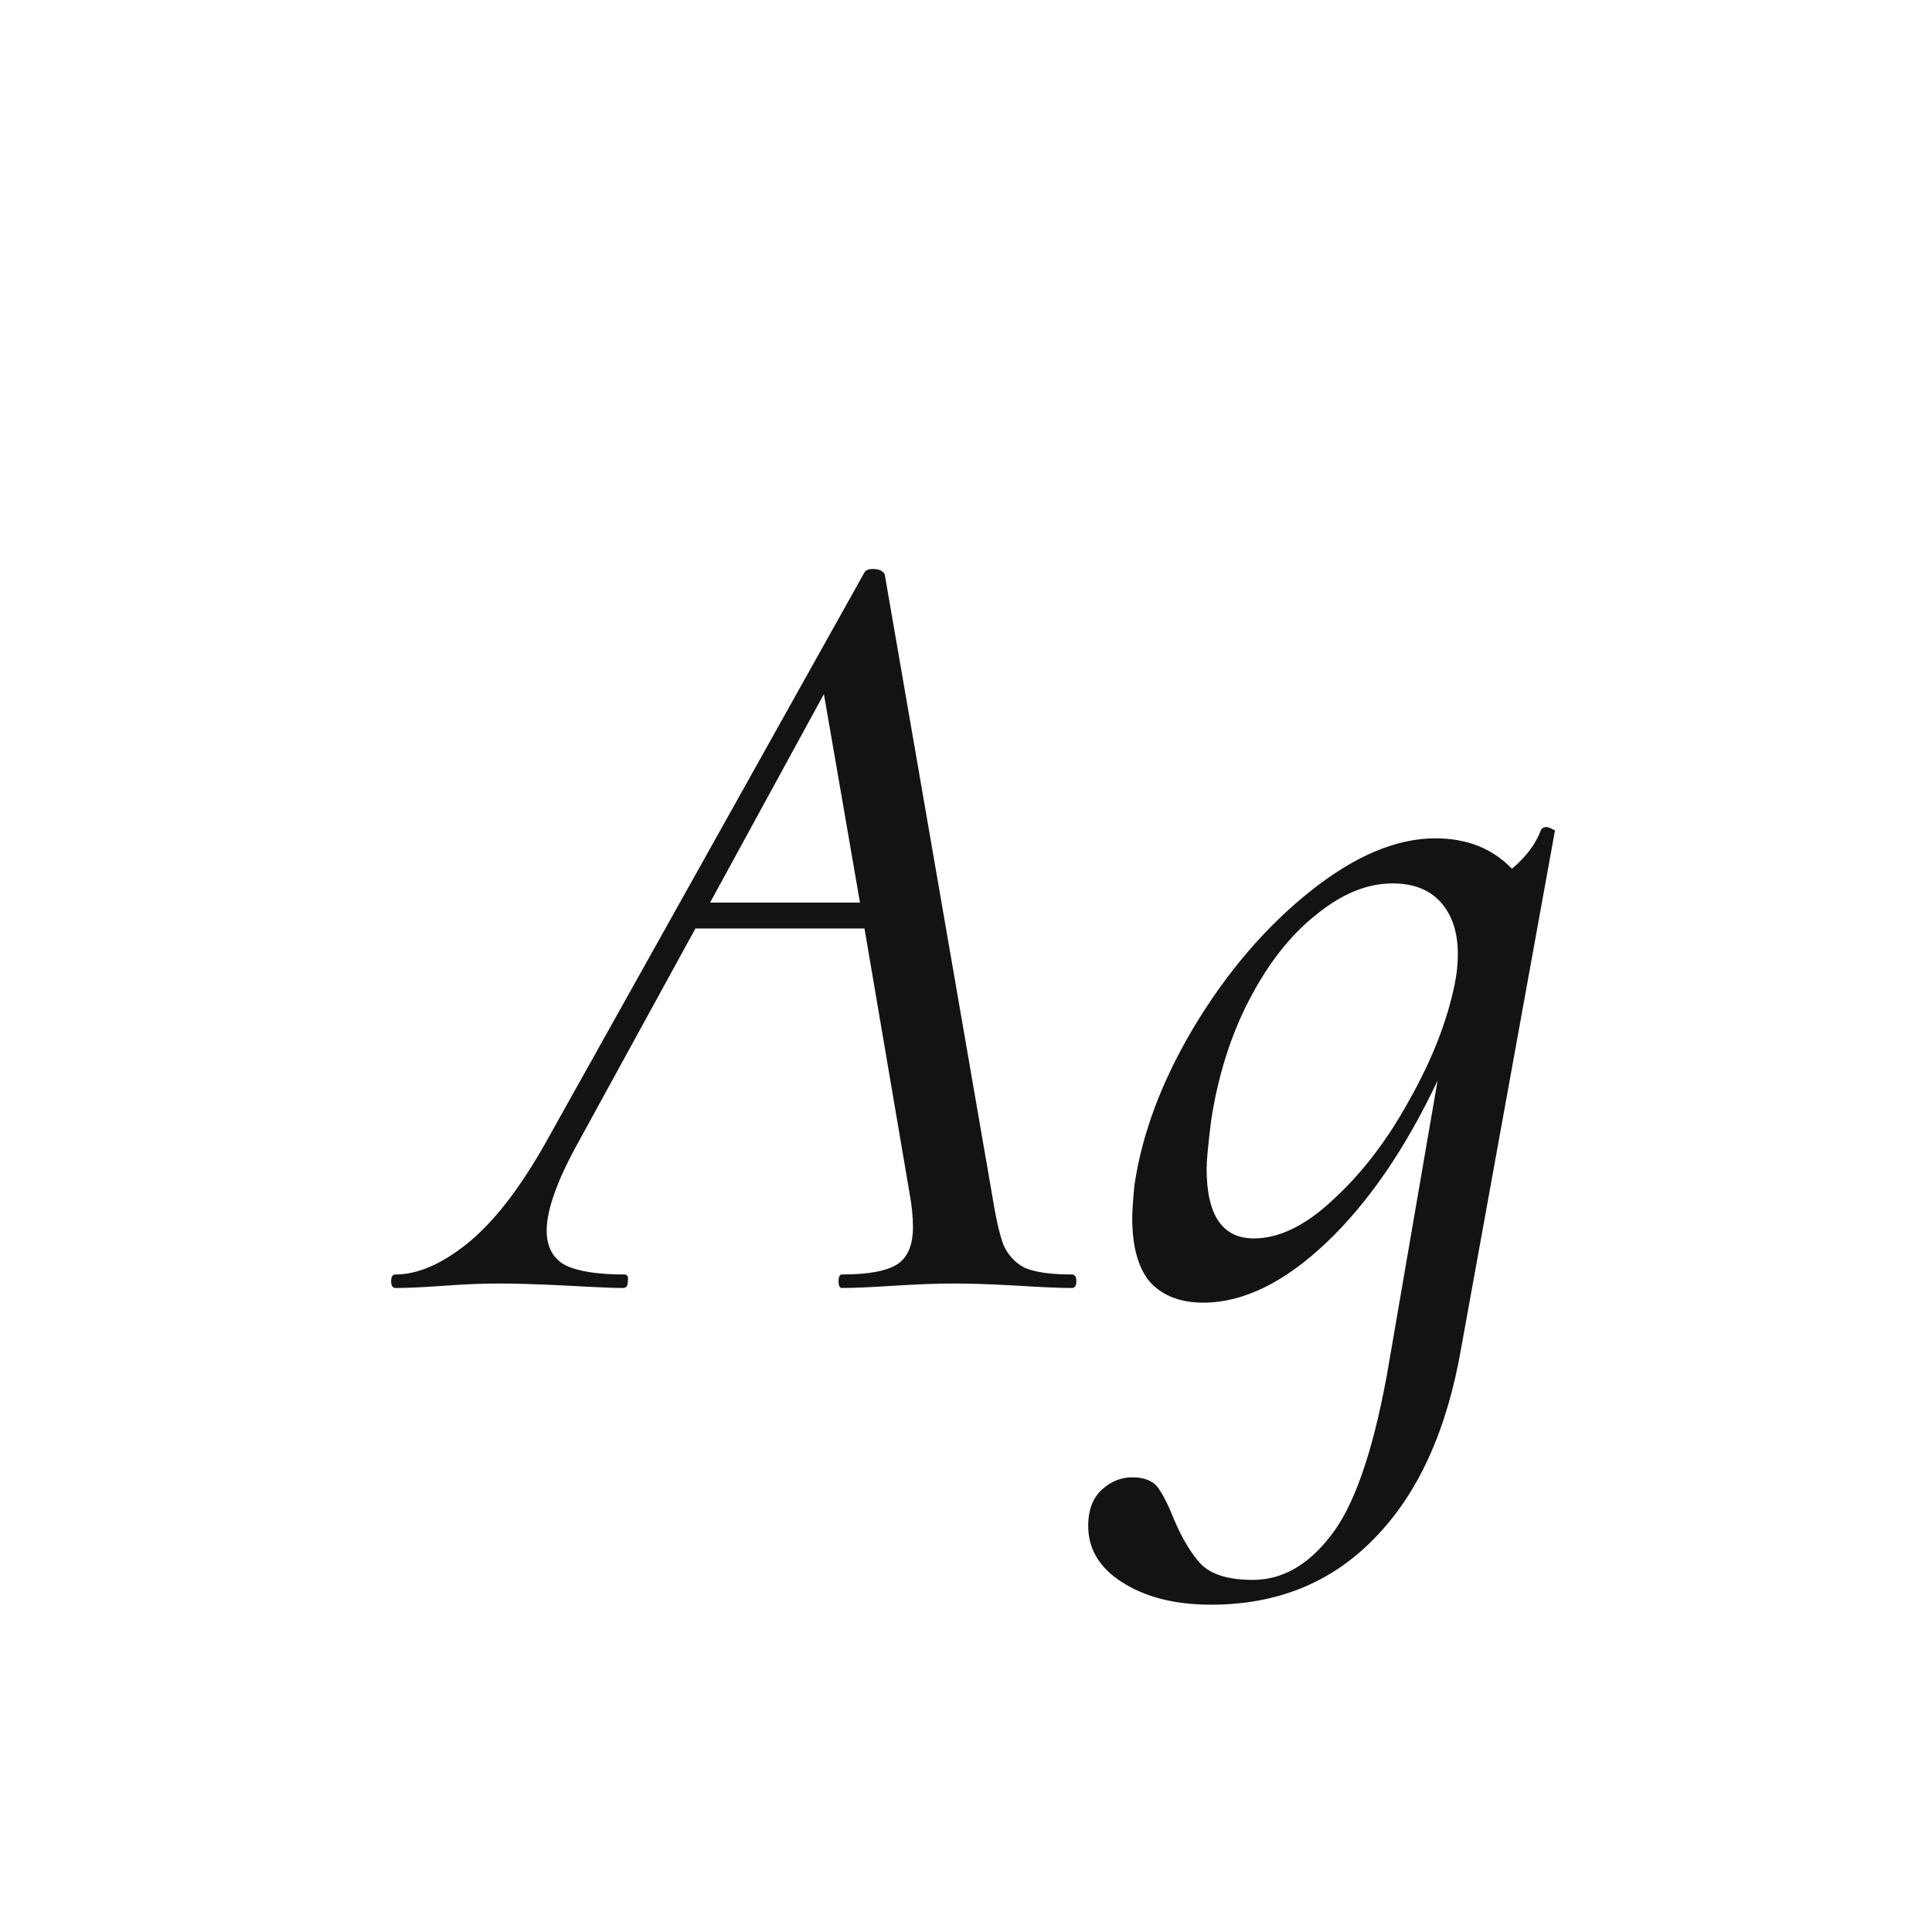 <svg width="24" height="24" viewBox="0 0 24 24" fill="none" xmlns="http://www.w3.org/2000/svg">
<path d="M13.315 15.832C13.352 15.832 13.371 15.86 13.371 15.916C13.371 15.972 13.352 16 13.315 16C13.175 16 12.955 15.991 12.657 15.972C12.321 15.953 12.055 15.944 11.859 15.944C11.653 15.944 11.401 15.953 11.103 15.972C10.804 15.991 10.589 16 10.459 16C10.431 16 10.417 15.972 10.417 15.916C10.417 15.86 10.431 15.832 10.459 15.832C10.785 15.832 11.014 15.79 11.145 15.706C11.275 15.622 11.341 15.468 11.341 15.244C11.341 15.113 11.327 14.973 11.299 14.824L10.739 11.534H8.639L7.197 14.166C6.926 14.651 6.791 15.025 6.791 15.286C6.791 15.491 6.87 15.636 7.029 15.72C7.187 15.795 7.43 15.832 7.757 15.832C7.794 15.832 7.808 15.86 7.799 15.916C7.799 15.972 7.78 16 7.743 16C7.631 16 7.407 15.991 7.071 15.972C6.697 15.953 6.408 15.944 6.203 15.944C6.007 15.944 5.778 15.953 5.517 15.972C5.255 15.991 5.055 16 4.915 16C4.877 16 4.859 15.972 4.859 15.916C4.859 15.86 4.877 15.832 4.915 15.832C5.185 15.832 5.479 15.706 5.797 15.454C6.123 15.193 6.445 14.782 6.763 14.222L10.739 7.11C10.757 7.082 10.79 7.068 10.837 7.068C10.921 7.068 10.972 7.091 10.991 7.138L12.321 14.824C12.367 15.113 12.414 15.323 12.461 15.454C12.517 15.585 12.605 15.683 12.727 15.748C12.857 15.804 13.053 15.832 13.315 15.832ZM8.821 11.212H10.683L10.235 8.622L8.821 11.212ZM19.146 10.302C19.165 10.283 19.184 10.274 19.203 10.274C19.23 10.274 19.259 10.283 19.287 10.302C19.314 10.311 19.324 10.321 19.314 10.33L18.152 16.742C17.975 17.769 17.616 18.557 17.075 19.108C16.543 19.659 15.866 19.934 15.044 19.934C14.597 19.934 14.228 19.841 13.938 19.654C13.659 19.477 13.518 19.243 13.518 18.954C13.518 18.758 13.575 18.609 13.687 18.506C13.799 18.403 13.925 18.352 14.065 18.352C14.204 18.352 14.307 18.389 14.373 18.464C14.438 18.548 14.508 18.683 14.582 18.87C14.685 19.113 14.797 19.299 14.918 19.43C15.049 19.561 15.264 19.626 15.562 19.626C15.927 19.626 16.248 19.444 16.529 19.08C16.818 18.716 17.051 18.049 17.229 17.078L17.858 13.424C17.457 14.273 16.995 14.945 16.473 15.44C15.95 15.935 15.441 16.182 14.947 16.182C14.666 16.182 14.447 16.098 14.289 15.93C14.139 15.753 14.065 15.487 14.065 15.132C14.065 15.048 14.074 14.913 14.092 14.726C14.186 14.082 14.433 13.424 14.835 12.752C15.245 12.071 15.726 11.511 16.276 11.072C16.827 10.633 17.345 10.414 17.831 10.414C18.223 10.414 18.54 10.54 18.782 10.792C18.96 10.643 19.081 10.479 19.146 10.302ZM15.576 15.384C15.894 15.384 16.225 15.221 16.57 14.894C16.925 14.567 17.238 14.157 17.509 13.662C17.788 13.167 17.975 12.691 18.069 12.234C18.096 12.103 18.11 11.977 18.11 11.856C18.11 11.585 18.041 11.371 17.901 11.212C17.761 11.053 17.56 10.974 17.299 10.974C16.981 10.974 16.664 11.105 16.346 11.366C16.029 11.618 15.754 11.968 15.521 12.416C15.287 12.864 15.129 13.368 15.044 13.928C15.007 14.227 14.989 14.423 14.989 14.516C14.989 15.095 15.184 15.384 15.576 15.384Z" fill="#131313"/>
</svg>
